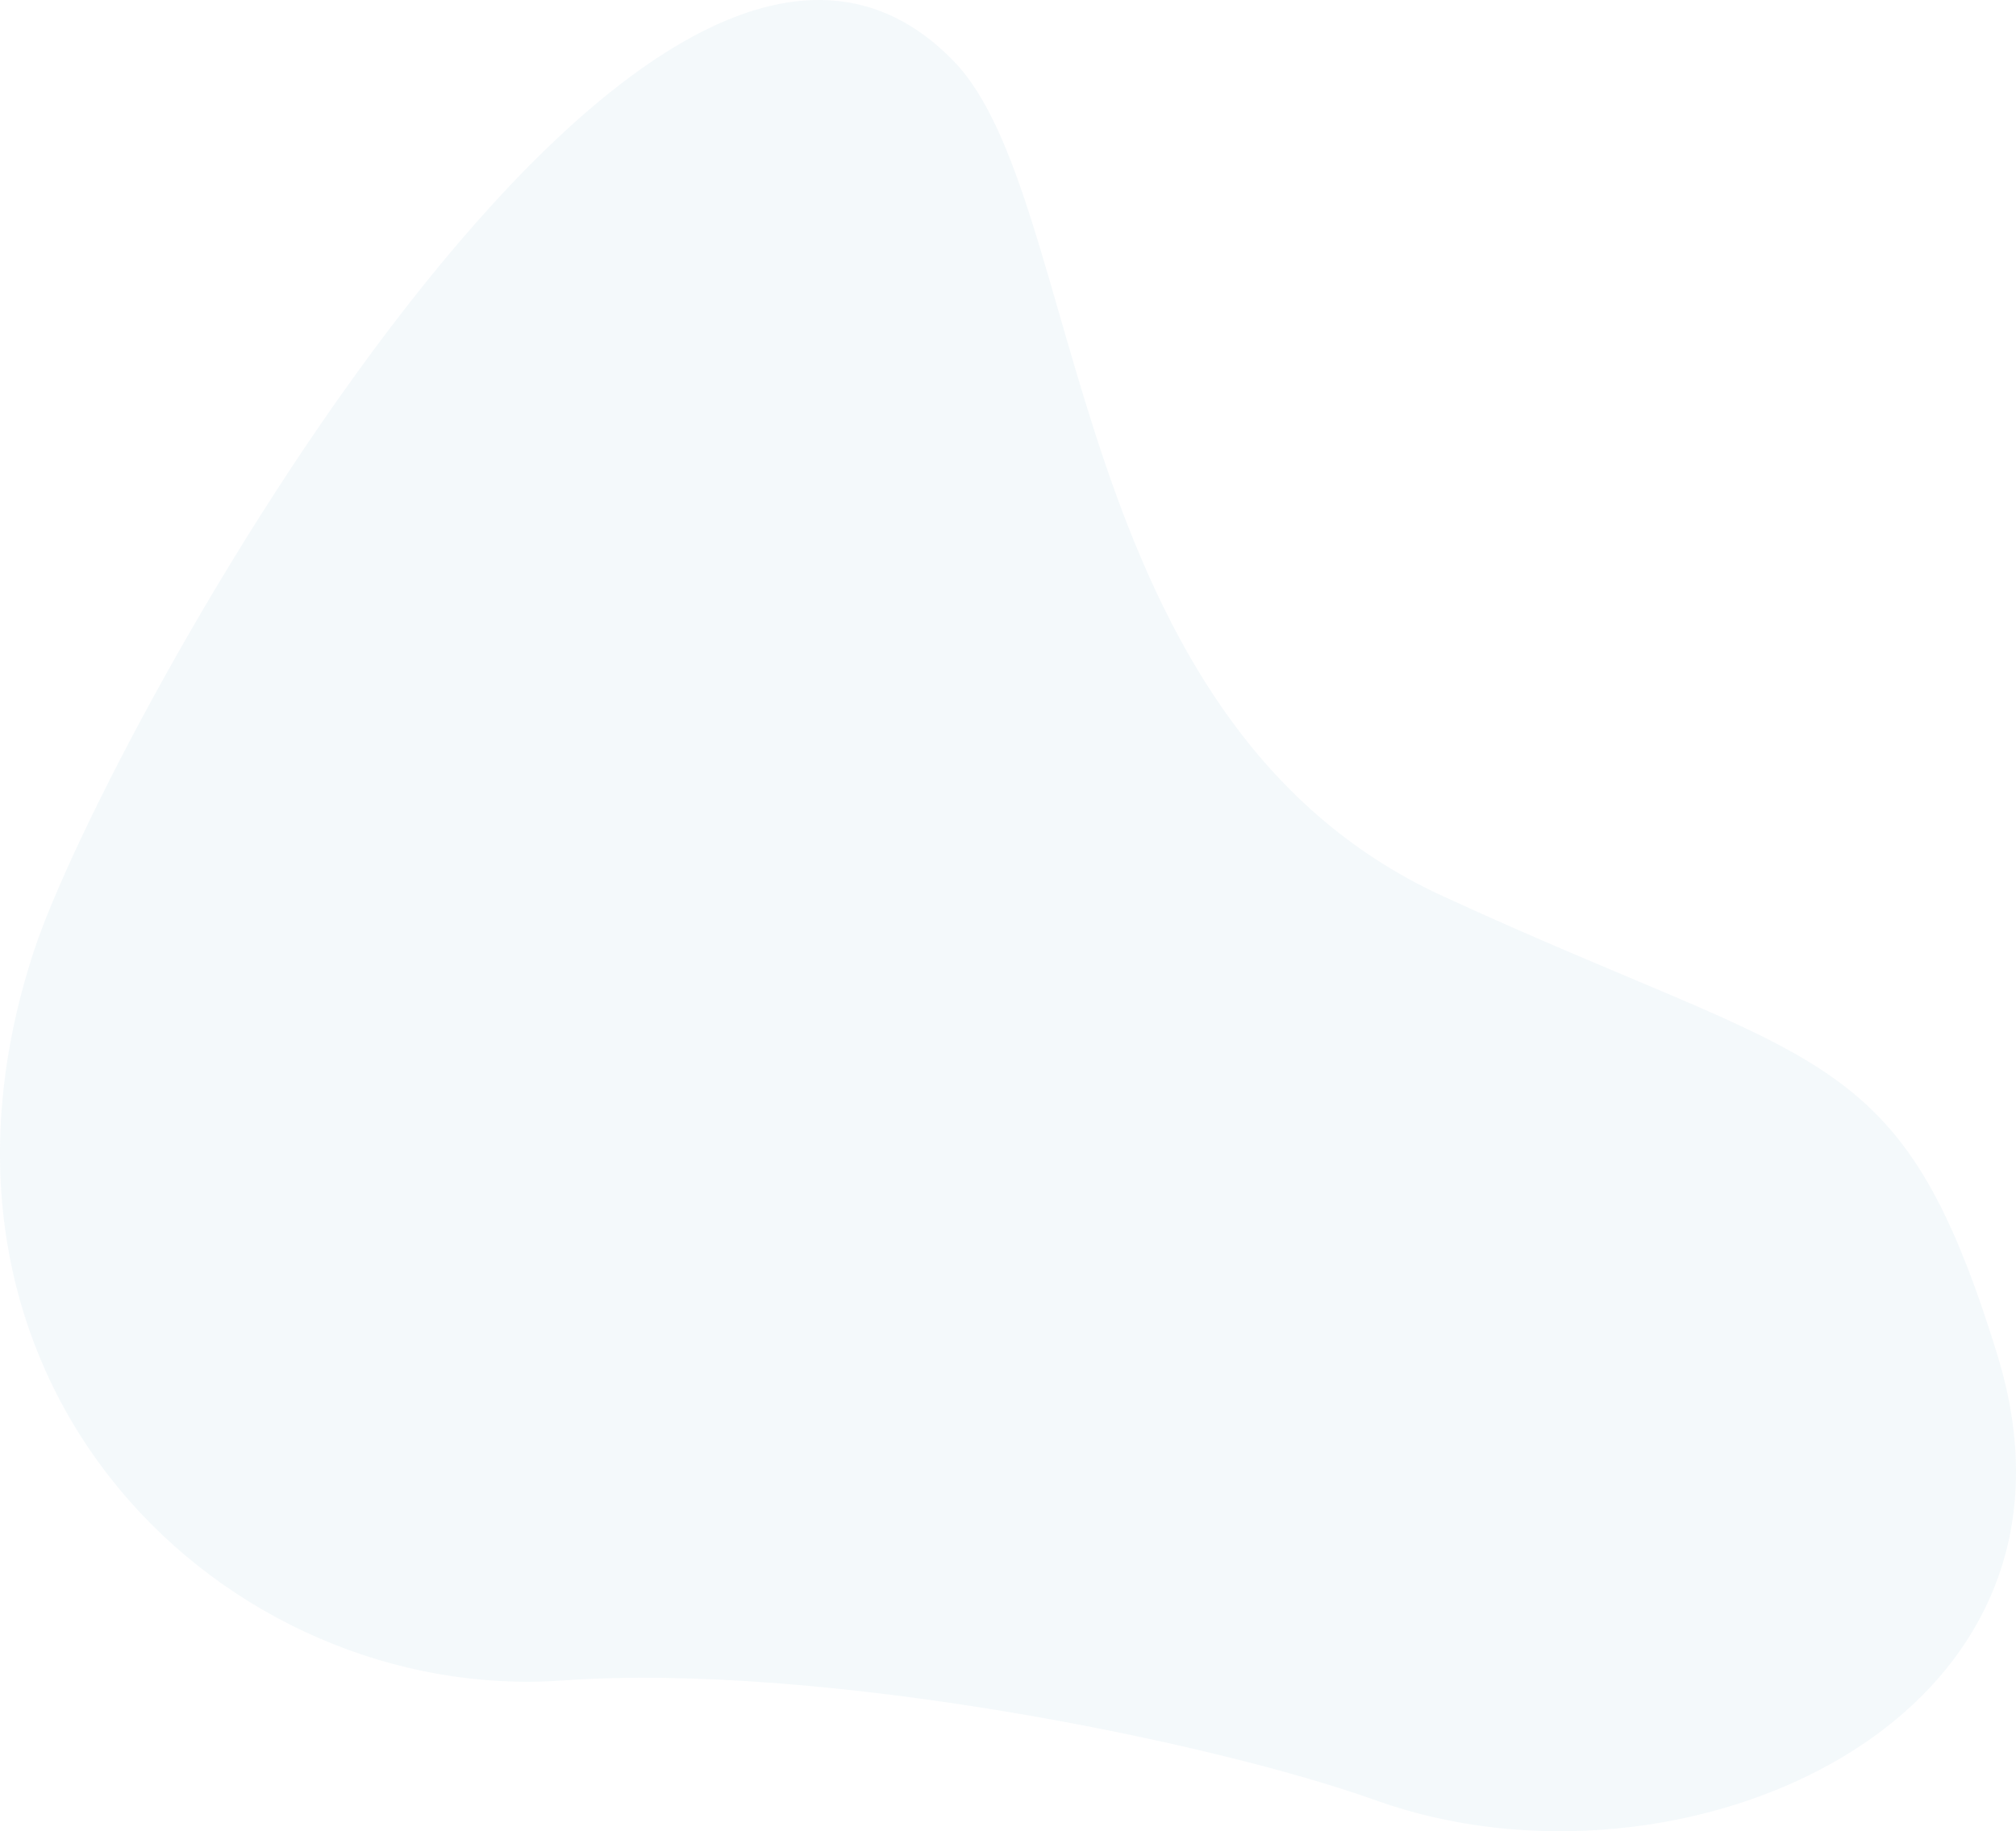 <?xml version="1.0" encoding="utf-8"?>
<!-- Generator: Adobe Illustrator 16.0.0, SVG Export Plug-In . SVG Version: 6.00 Build 0)  -->
<!DOCTYPE svg PUBLIC "-//W3C//DTD SVG 1.1//EN" "http://www.w3.org/Graphics/SVG/1.1/DTD/svg11.dtd">
<svg version="1.1" id="Layer_1" xmlns="http://www.w3.org/2000/svg" xmlns:xlink="http://www.w3.org/1999/xlink" x="0px" y="0px"
	 width="198.631px" height="180.461px" viewBox="0.123 0.021 198.631 180.461" enable-background="new 0.123 0.021 198.631 180.461"
	 xml:space="preserve">
<path fill="#4896C2" fill-opacity="0.06" d="M55.514,165.626c25.691-1.819,64.023,6.018,80.182,11.815
	c29.78,10.686,72.42-7.471,61.231-43.867c-9.566-31.121-17.286-28.018-54.718-45.276C104.778,71.039,107.241,19.64,94.107,6.064
	C64.114-24.938,10.467,72.352,3.454,93.77C-10.668,136.896,22.654,167.953,55.514,165.626z"/>
</svg>
